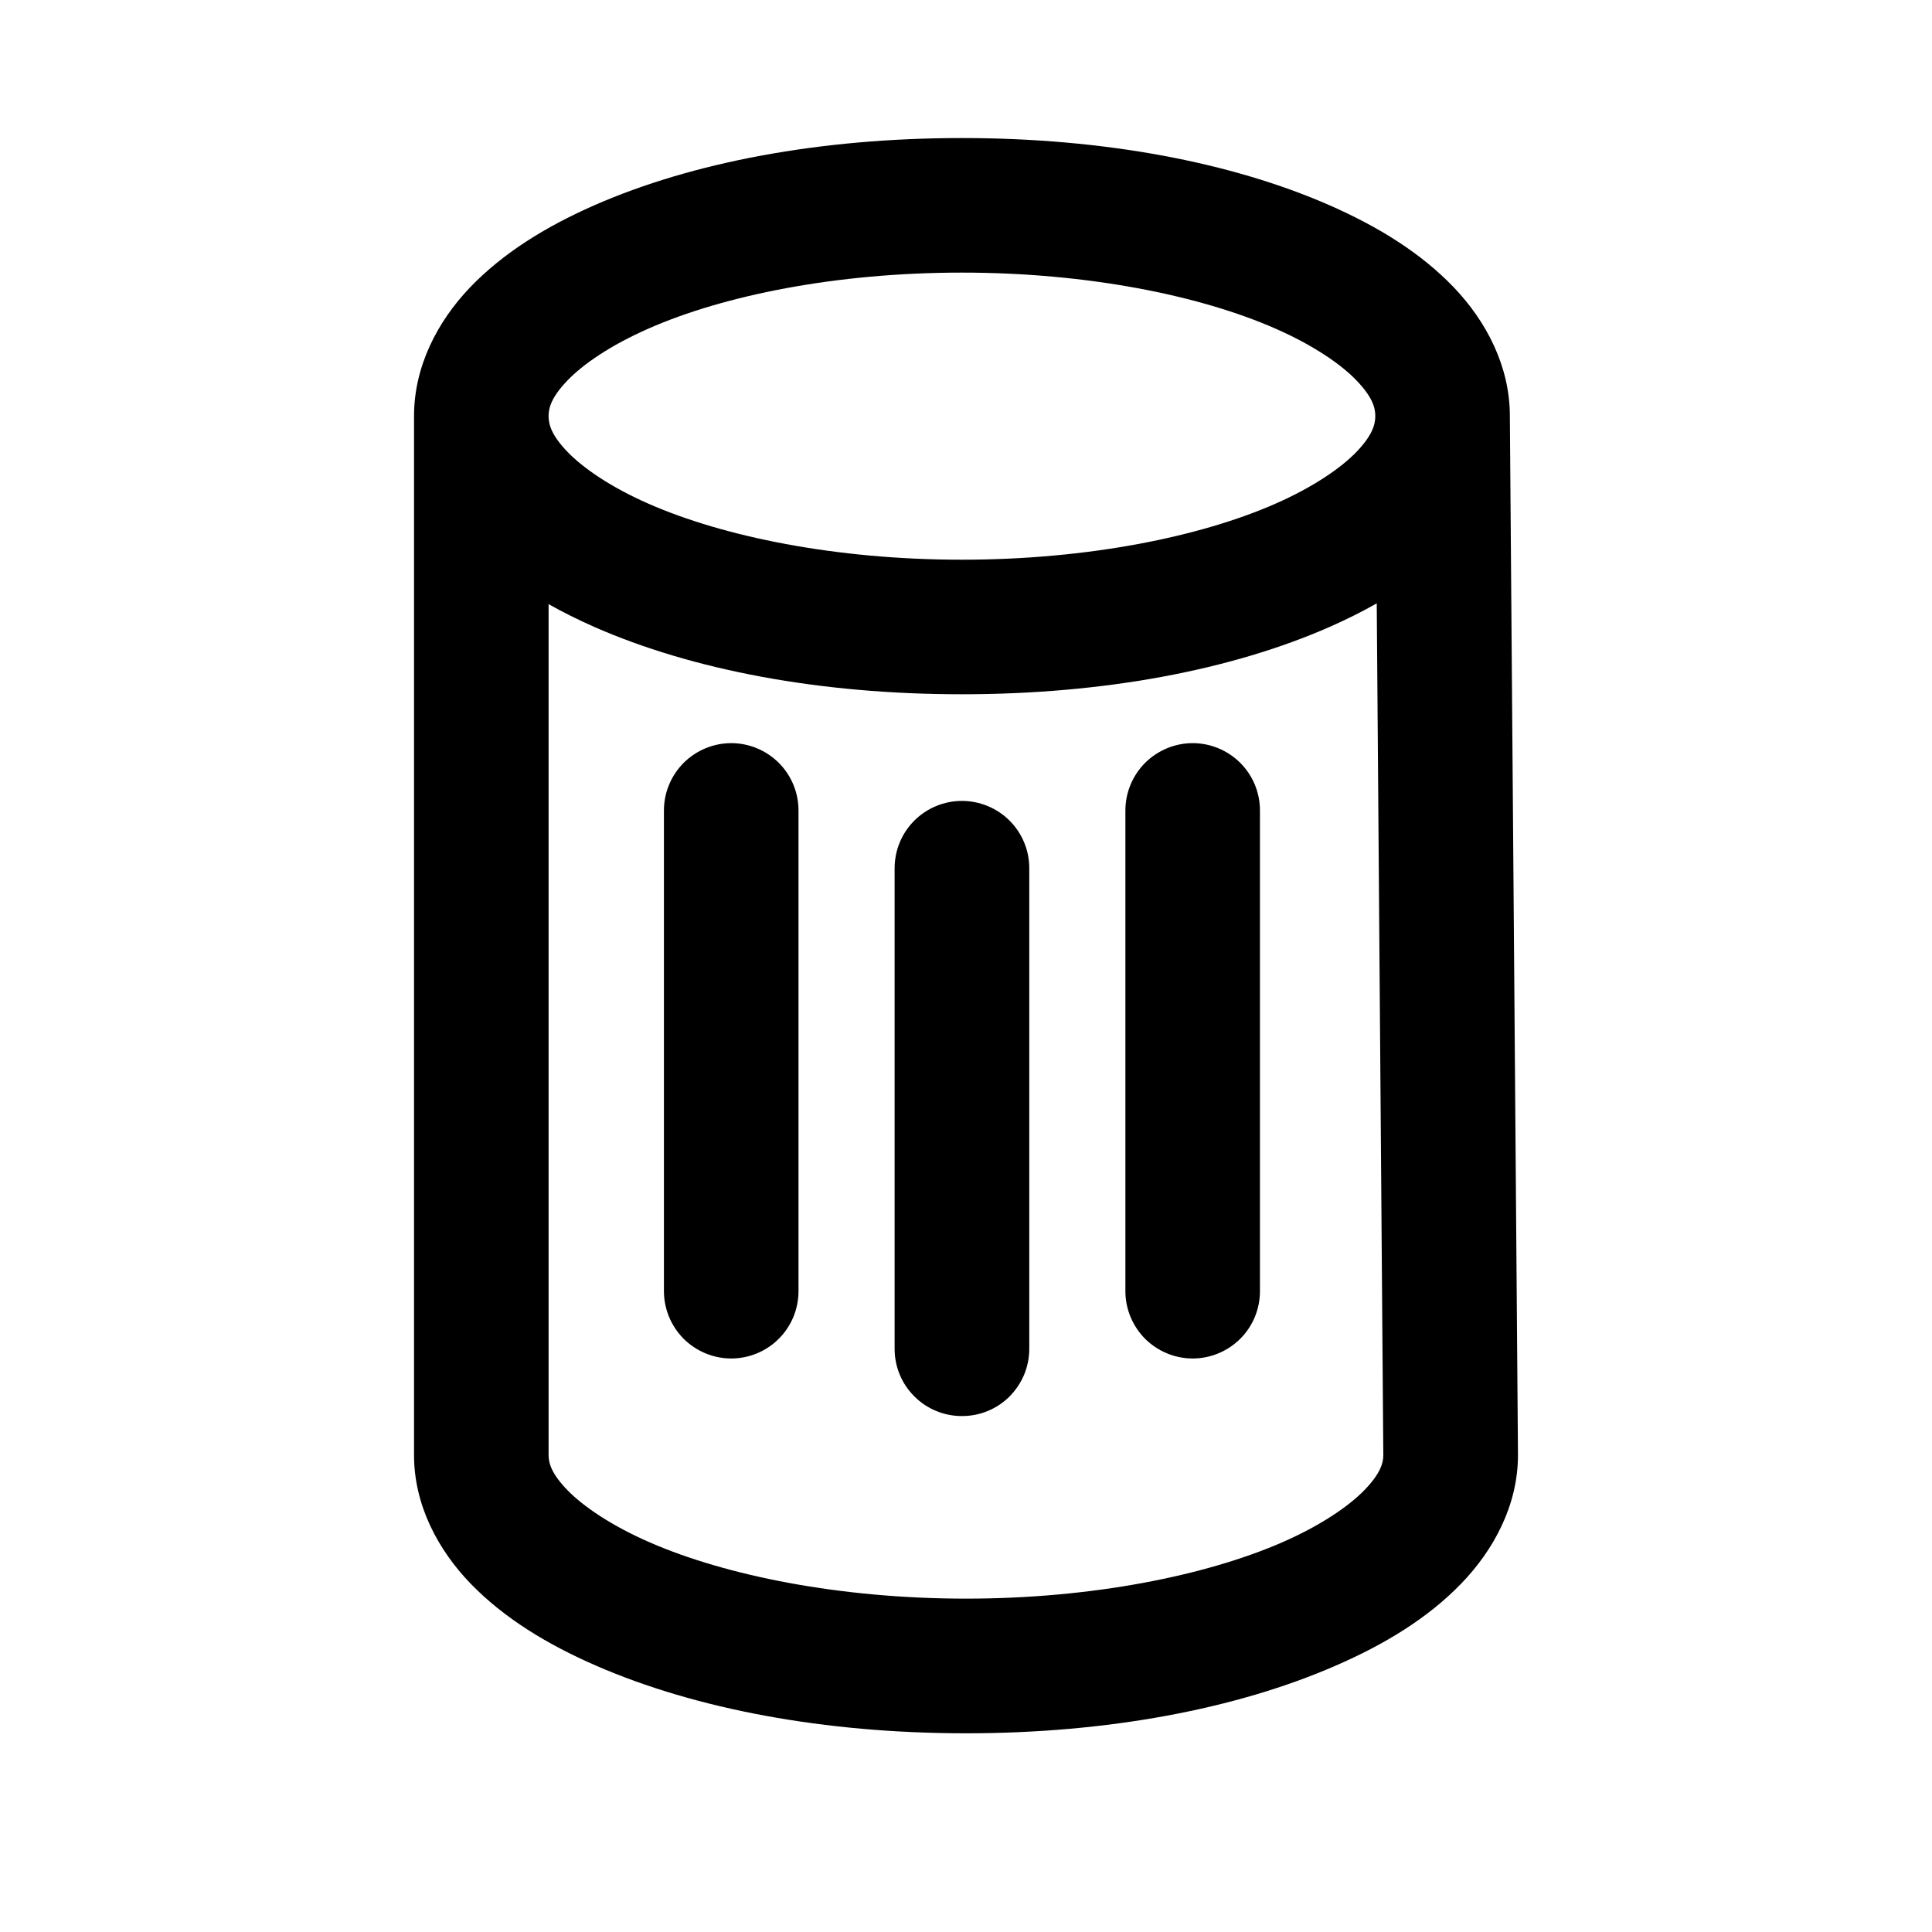 <svg width="20" height="20" viewBox="0 0 20 20" fill="none" xmlns="http://www.w3.org/2000/svg">
<path d="M9.957 1.429C8.49 1.429 7.168 1.679 6.15 2.126C5.641 2.35 5.204 2.623 4.866 2.975C4.528 3.329 4.286 3.793 4.286 4.307V15.063C4.286 15.58 4.534 16.046 4.876 16.398C5.219 16.75 5.66 17.021 6.173 17.244C7.2 17.691 8.532 17.943 10 17.943C11.467 17.943 12.798 17.691 13.824 17.244C14.338 17.021 14.78 16.75 15.122 16.398C15.464 16.046 15.714 15.58 15.714 15.063V15.062V15.061V15.06V15.059V15.059V15.058L15.63 4.307V4.304V4.303C15.629 3.791 15.387 3.328 15.05 2.975C14.712 2.622 14.275 2.35 13.766 2.126C12.748 1.679 11.425 1.429 9.957 1.429ZM9.957 2.822C11.261 2.822 12.427 3.06 13.204 3.402C13.593 3.573 13.882 3.77 14.044 3.94C14.206 4.109 14.237 4.218 14.237 4.307C14.237 4.396 14.206 4.506 14.044 4.676C13.882 4.845 13.593 5.043 13.204 5.214C12.427 5.556 11.261 5.794 9.957 5.794C8.654 5.794 7.489 5.556 6.712 5.214C6.323 5.043 6.035 4.845 5.873 4.676C5.711 4.507 5.679 4.397 5.679 4.308V4.307C5.679 4.218 5.711 4.109 5.873 3.94C6.035 3.77 6.323 3.573 6.712 3.402C7.489 3.059 8.654 2.822 9.957 2.822ZM14.252 6.246L14.32 15.063C14.32 15.148 14.288 15.257 14.123 15.427C13.957 15.597 13.664 15.796 13.269 15.968C12.48 16.311 11.303 16.549 10 16.549C8.696 16.549 7.518 16.311 6.729 15.968C6.334 15.796 6.041 15.597 5.875 15.427C5.71 15.257 5.679 15.148 5.679 15.063V6.254C5.828 6.338 5.985 6.416 6.15 6.489C7.168 6.937 8.49 7.187 9.957 7.187C11.425 7.187 12.748 6.937 13.766 6.489C13.936 6.414 14.099 6.333 14.252 6.246Z" fill="black"/>
<path d="M7.57 7.693C7.385 7.693 7.208 7.767 7.077 7.897C6.947 8.028 6.873 8.205 6.873 8.39V13.366C6.873 13.551 6.947 13.728 7.077 13.859C7.208 13.989 7.385 14.063 7.57 14.063C7.754 14.063 7.932 13.989 8.062 13.859C8.193 13.728 8.266 13.551 8.266 13.366V8.39C8.266 8.205 8.193 8.028 8.062 7.897C7.932 7.767 7.754 7.693 7.57 7.693Z" fill="black"/>
<path d="M9.957 8.291C9.773 8.291 9.595 8.365 9.465 8.495C9.334 8.626 9.261 8.803 9.261 8.988V13.963C9.261 14.148 9.334 14.325 9.465 14.455C9.595 14.586 9.773 14.659 9.957 14.659C10.049 14.659 10.139 14.642 10.224 14.607C10.309 14.572 10.386 14.521 10.451 14.456C10.515 14.391 10.567 14.314 10.602 14.23C10.637 14.145 10.655 14.054 10.655 13.963V8.988C10.655 8.896 10.637 8.805 10.602 8.721C10.567 8.636 10.515 8.559 10.451 8.495C10.386 8.43 10.309 8.379 10.224 8.344C10.139 8.309 10.049 8.291 9.957 8.291Z" fill="black"/>
<path d="M12.347 7.693C12.162 7.693 11.985 7.767 11.854 7.897C11.724 8.028 11.65 8.205 11.65 8.39V13.366C11.65 13.551 11.724 13.728 11.854 13.859C11.985 13.989 12.162 14.063 12.347 14.063C12.531 14.063 12.708 13.989 12.839 13.859C12.97 13.728 13.043 13.551 13.043 13.366V8.39C13.043 8.205 12.97 8.028 12.839 7.897C12.708 7.767 12.531 7.693 12.347 7.693Z" fill="black"/>
</svg>
